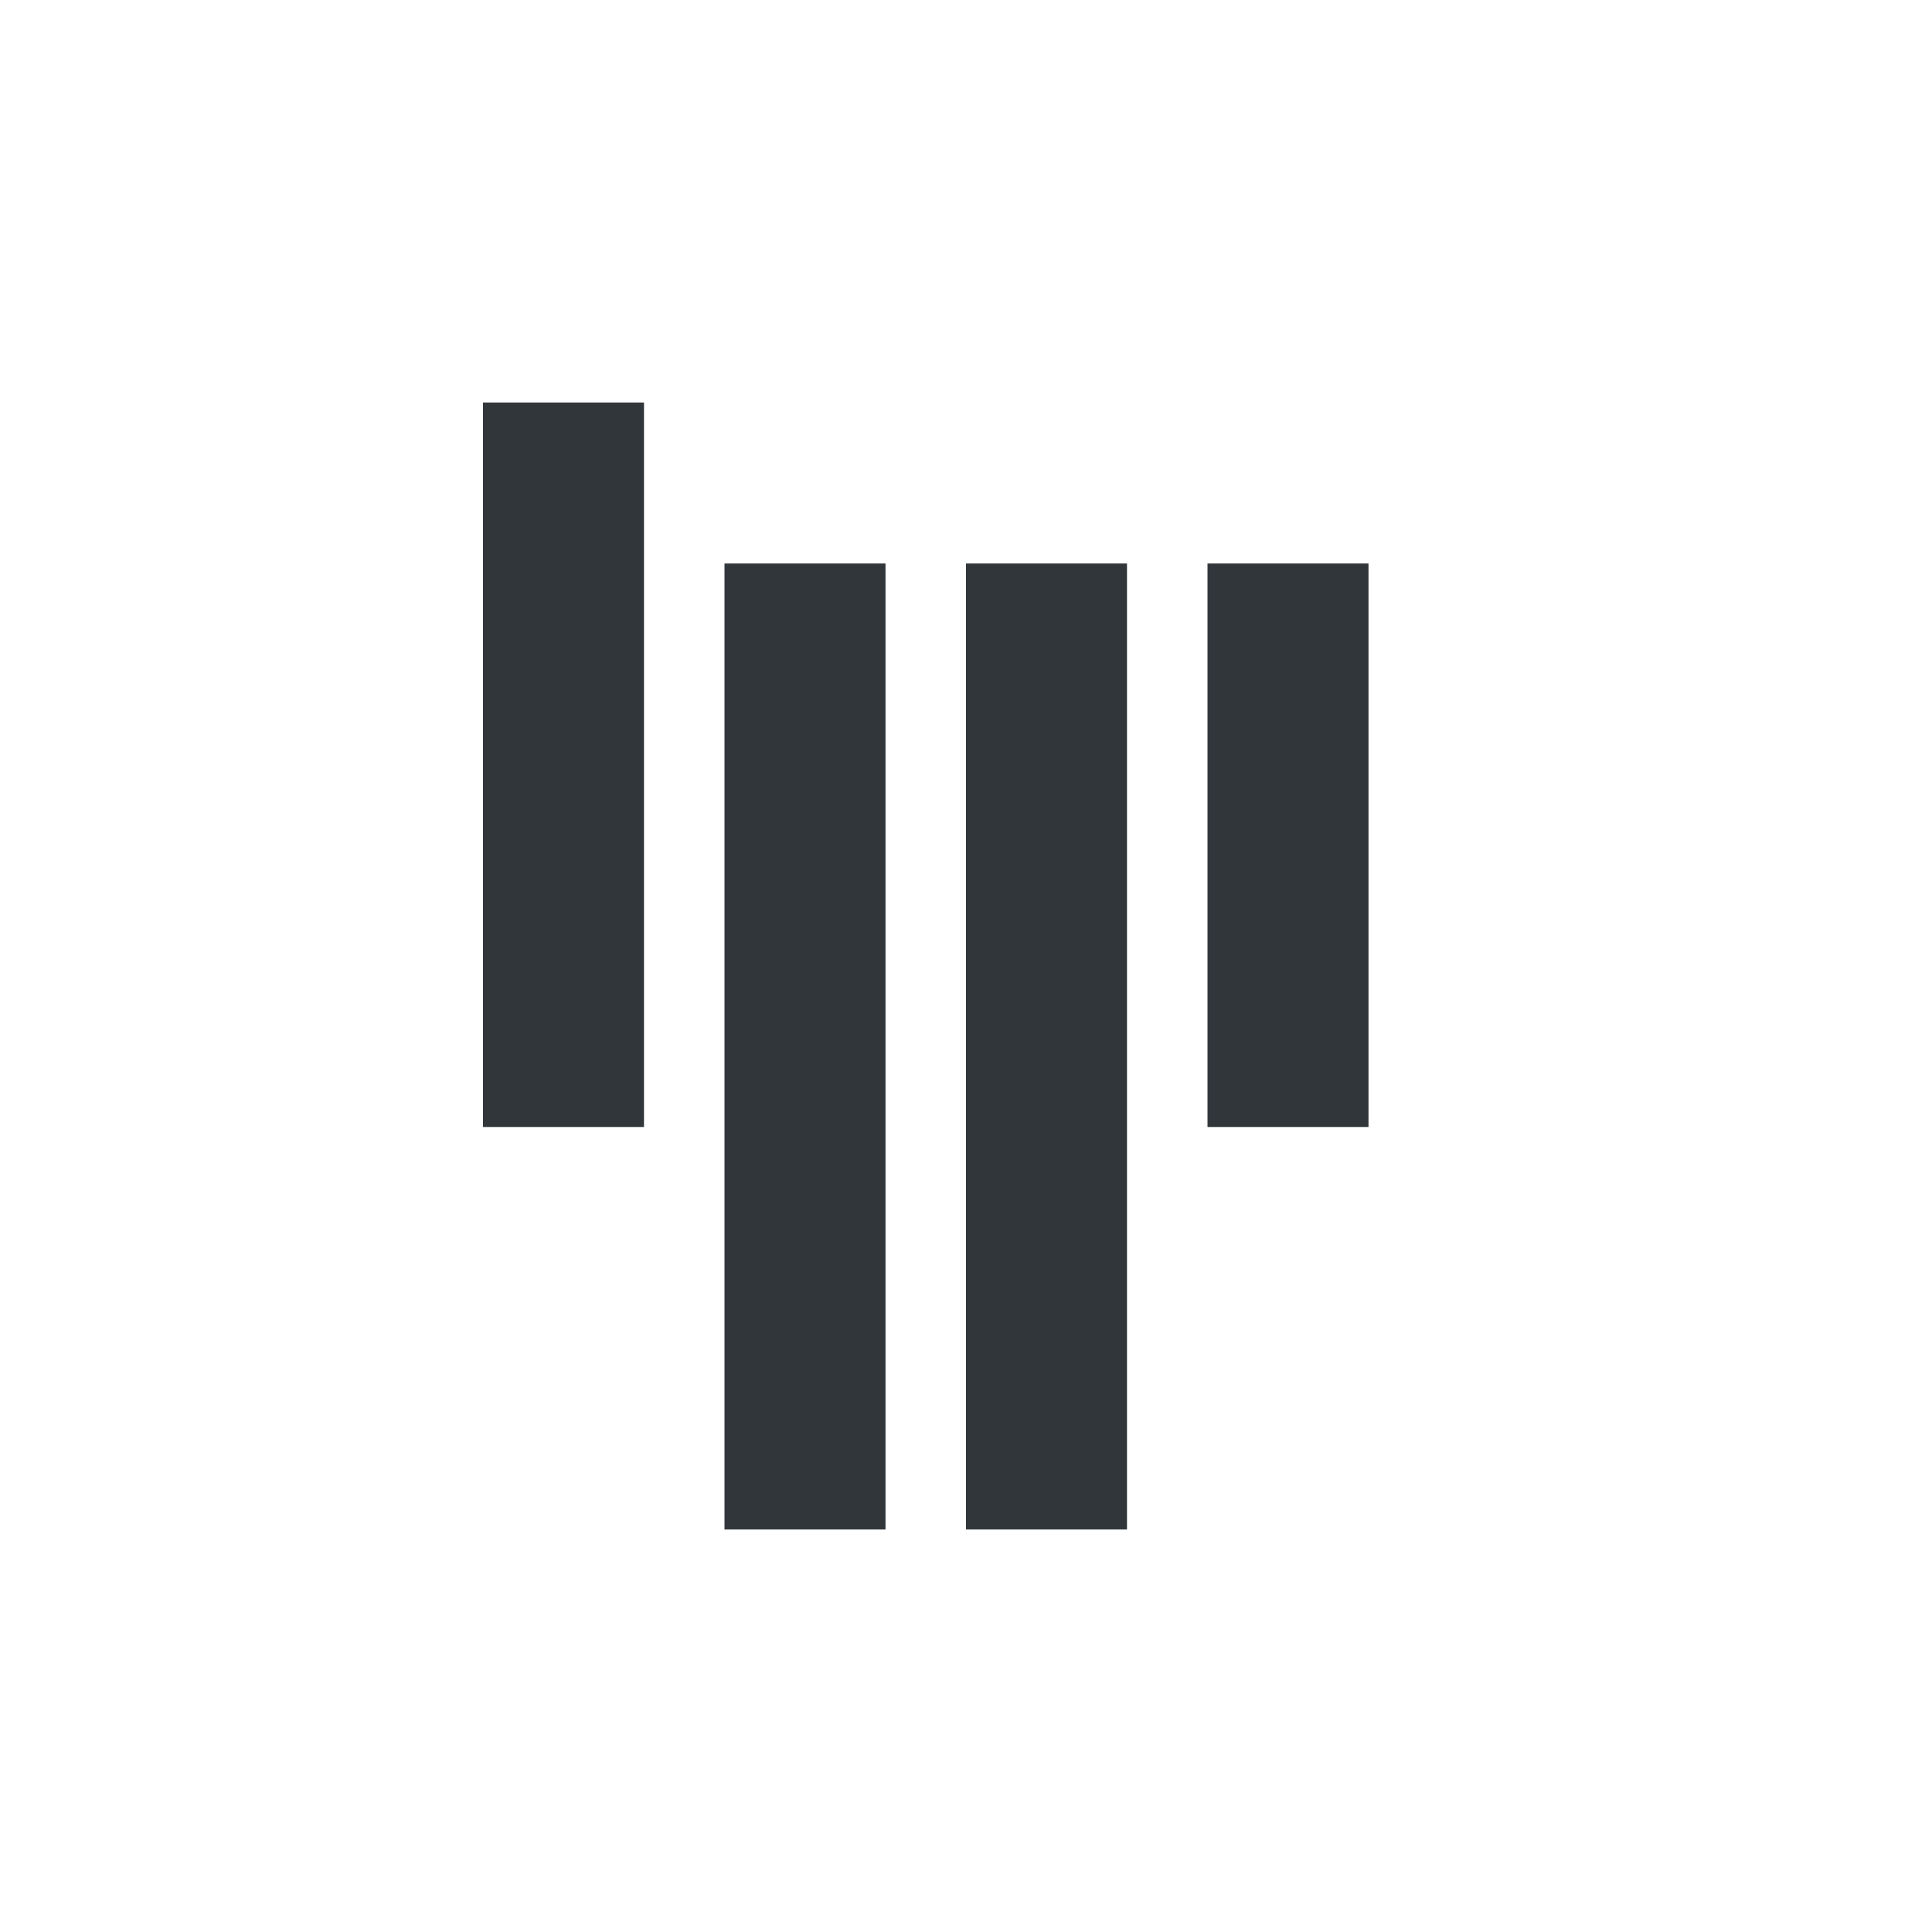 <svg xmlns="http://www.w3.org/2000/svg" width="12pt" height="12pt" version="1.1" viewBox="0 0 12 12">
 <g>
  <path style="fill:rgb(19.216%,21.176%,23.137%)" d="M 3 2.5 L 3 7 L 4 7 L 4 2.5 Z M 4.5 3.5 L 4.5 9.5 L 5.5 9.5 L 5.5 3.5 Z M 6 3.5 L 6 9.5 L 7 9.5 L 7 3.5 Z M 7.5 3.5 L 7.5 7 L 8.5 7 L 8.5 3.5 Z M 7.5 3.5"/>
 </g>
</svg>
